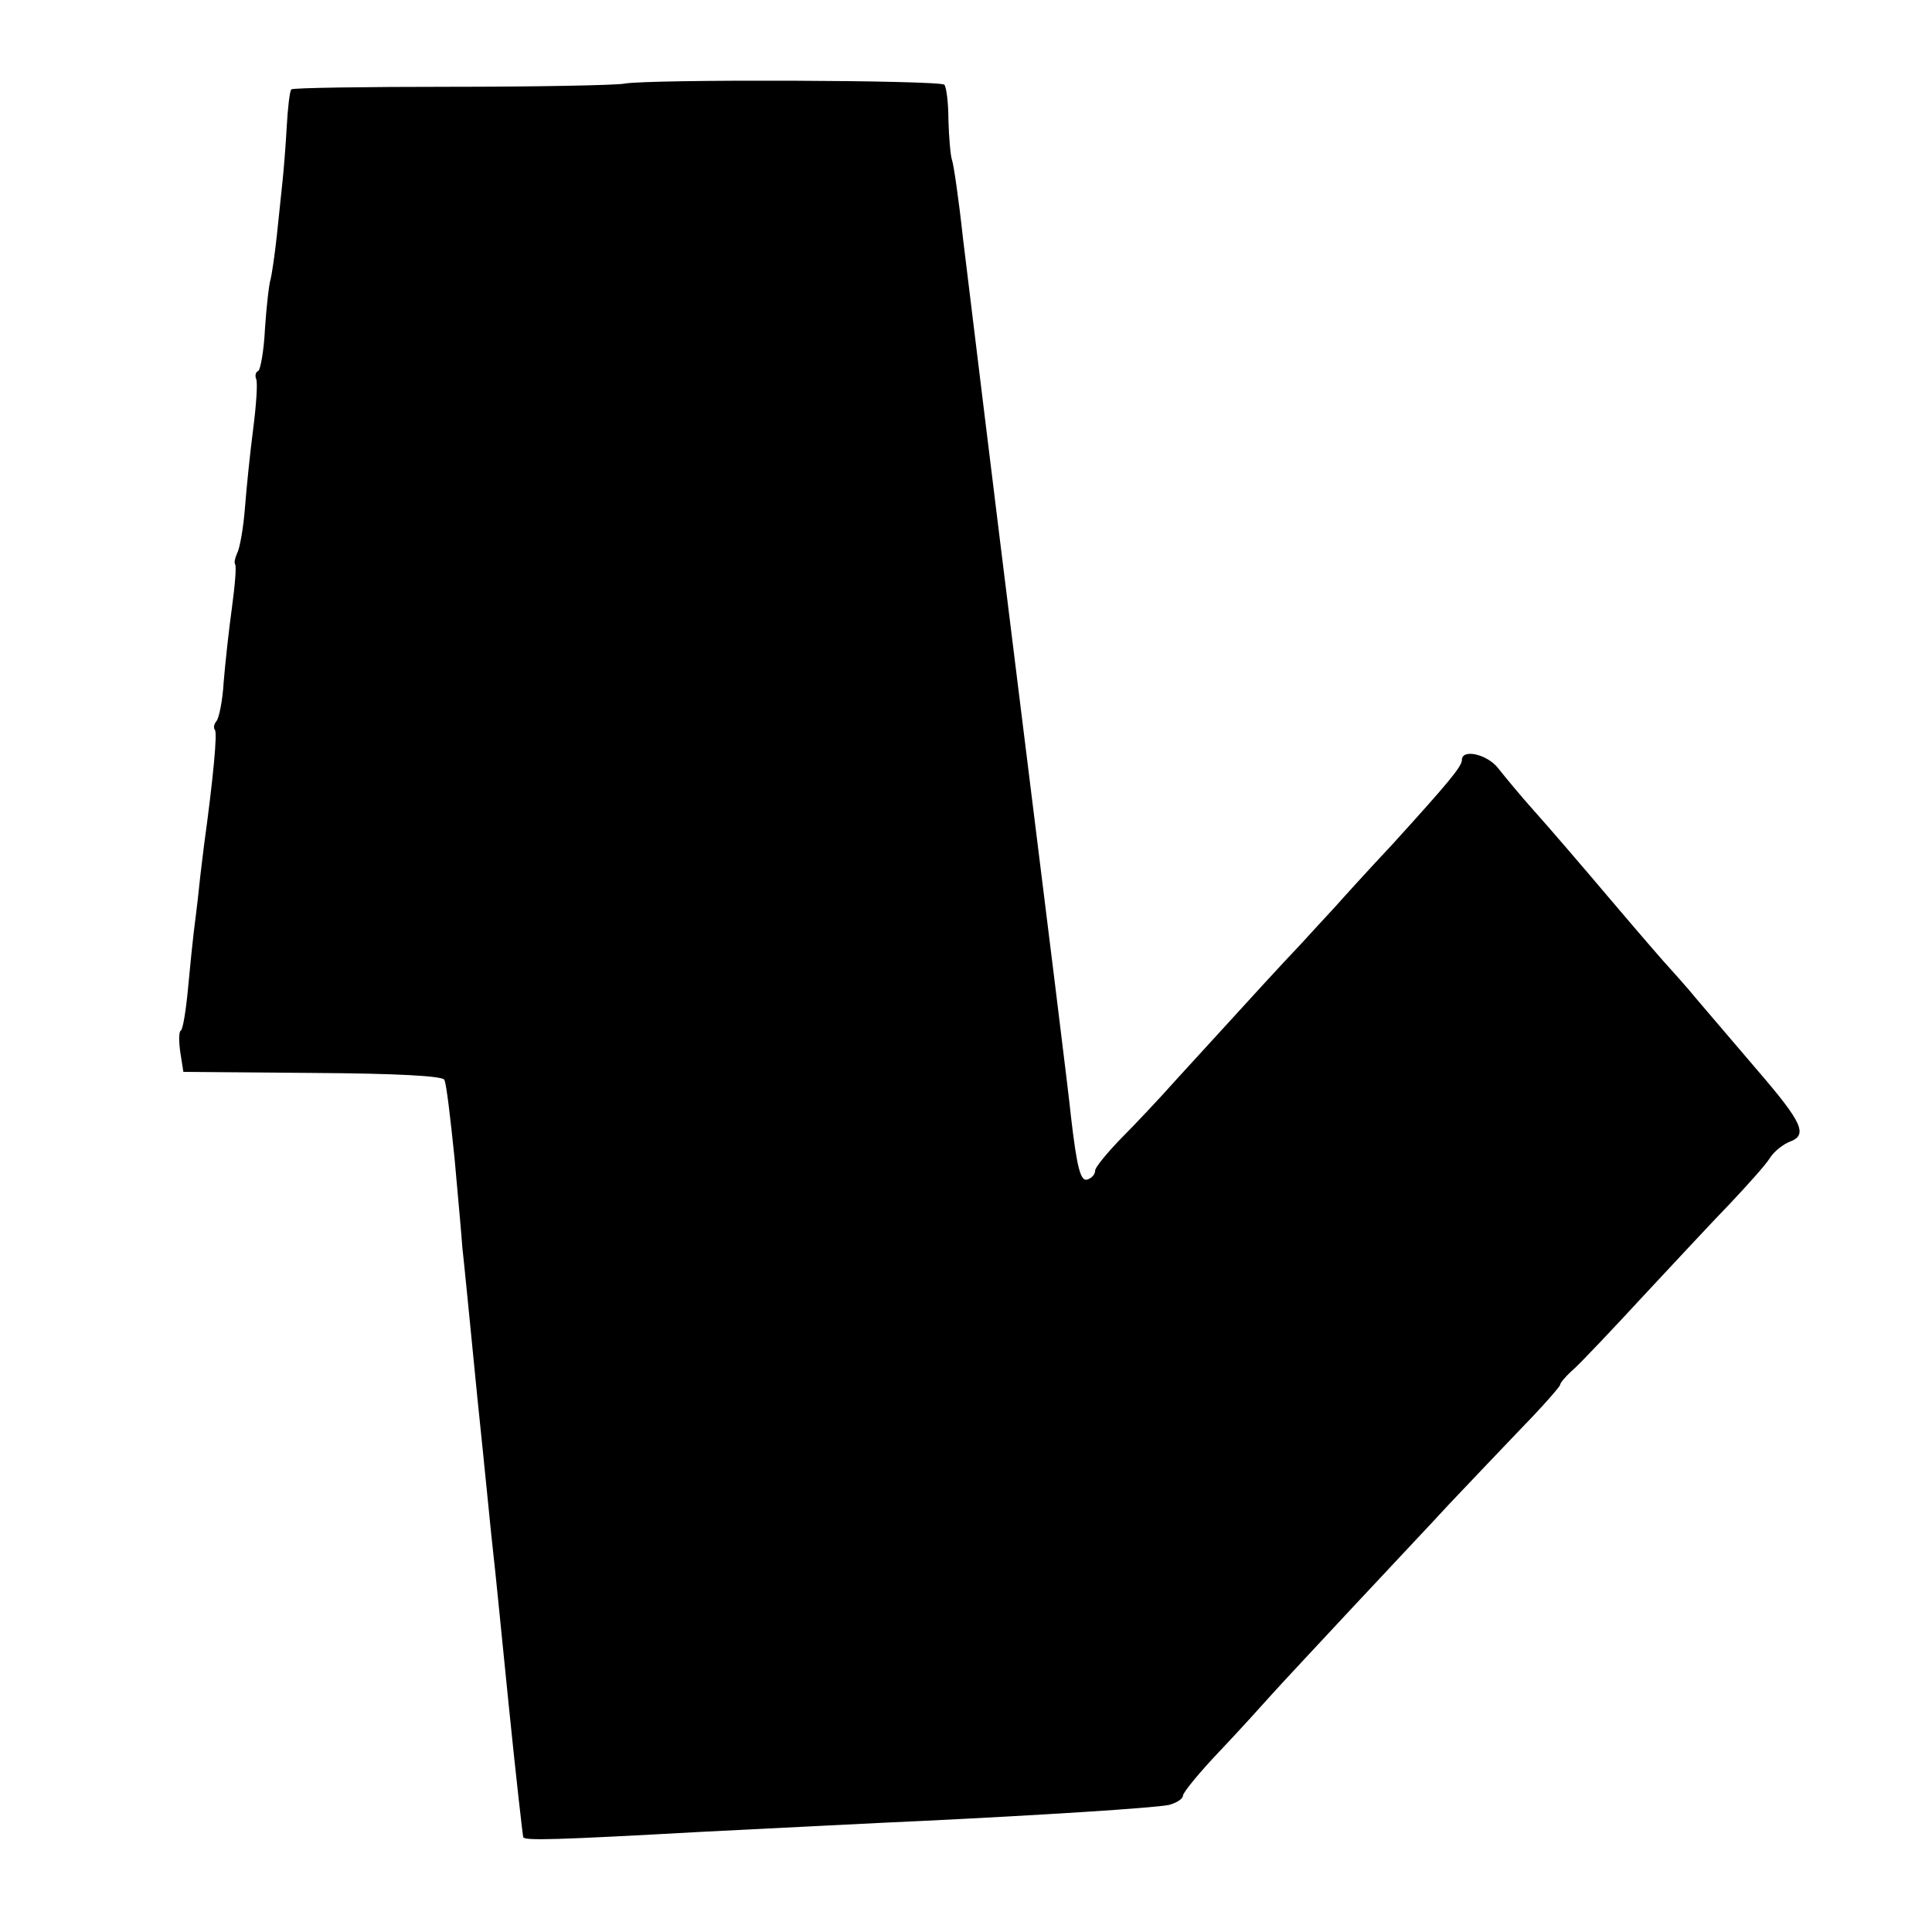 <?xml version="1.0" standalone="no"?>
<!DOCTYPE svg PUBLIC "-//W3C//DTD SVG 20010904//EN"
 "http://www.w3.org/TR/2001/REC-SVG-20010904/DTD/svg10.dtd">
<svg version="1.0" xmlns="http://www.w3.org/2000/svg"
 width="374pt" height="374pt" viewBox="0 0 374 374"
 preserveAspectRatio="xMidYMid meet">
<g transform="translate(0,374) scale(0.1,-0.1)"
fill="#000000" stroke="none">
<path d="M1208 3578 c-18 -3 -169 -6 -336 -6 -166 0 -305 -2 -308 -5 -3 -2 -7
-36 -9 -73 -2 -38 -6 -85 -8 -104 -2 -19 -7 -66 -11 -105 -4 -38 -10 -77 -12
-85 -3 -8 -8 -51 -11 -95 -2 -44 -9 -81 -13 -83 -5 -2 -7 -9 -4 -16 3 -7 0
-51 -6 -97 -6 -46 -13 -115 -16 -154 -3 -38 -10 -77 -15 -86 -4 -9 -6 -18 -4
-21 3 -3 0 -40 -6 -84 -6 -43 -13 -108 -16 -144 -2 -36 -9 -70 -14 -76 -5 -6
-6 -13 -3 -17 5 -5 -3 -92 -21 -223 -2 -17 -7 -55 -10 -85 -3 -30 -8 -67 -10
-84 -2 -16 -7 -65 -11 -108 -4 -43 -10 -80 -14 -82 -4 -2 -4 -21 -1 -42 l6
-38 249 -2 c167 -1 251 -6 256 -13 4 -6 12 -75 20 -153 7 -78 14 -155 15 -172
2 -16 15 -147 29 -290 15 -143 28 -279 31 -303 3 -24 16 -157 30 -295 14 -138
27 -252 28 -254 7 -6 59 -5 347 11 162 8 354 18 425 21 227 11 449 25 478 31
15 4 27 12 27 18 0 6 32 45 71 86 39 41 84 91 101 110 17 19 88 95 157 169 69
74 154 164 187 200 34 36 96 101 138 145 42 43 76 82 76 85 0 4 12 18 28 32
15 14 74 76 132 139 58 62 133 143 168 179 34 36 70 76 78 89 8 13 26 27 39
32 35 13 24 37 -62 137 -42 49 -94 110 -117 137 -22 27 -47 54 -53 61 -7 7
-58 66 -114 132 -55 65 -122 143 -149 173 -27 30 -58 68 -70 83 -21 27 -70 38
-70 16 0 -13 -27 -45 -135 -164 -46 -49 -95 -103 -110 -120 -15 -16 -46 -50
-69 -75 -39 -41 -70 -75 -239 -260 -32 -36 -81 -88 -108 -115 -27 -28 -49 -55
-49 -61 0 -7 -6 -14 -14 -17 -14 -6 -21 20 -33 123 -2 25 -47 387 -99 805 -52
418 -101 821 -110 895 -8 74 -18 142 -21 150 -3 8 -6 43 -7 77 0 34 -4 65 -8
69 -10 9 -576 11 -620 2z"/>
</g>
</svg>
